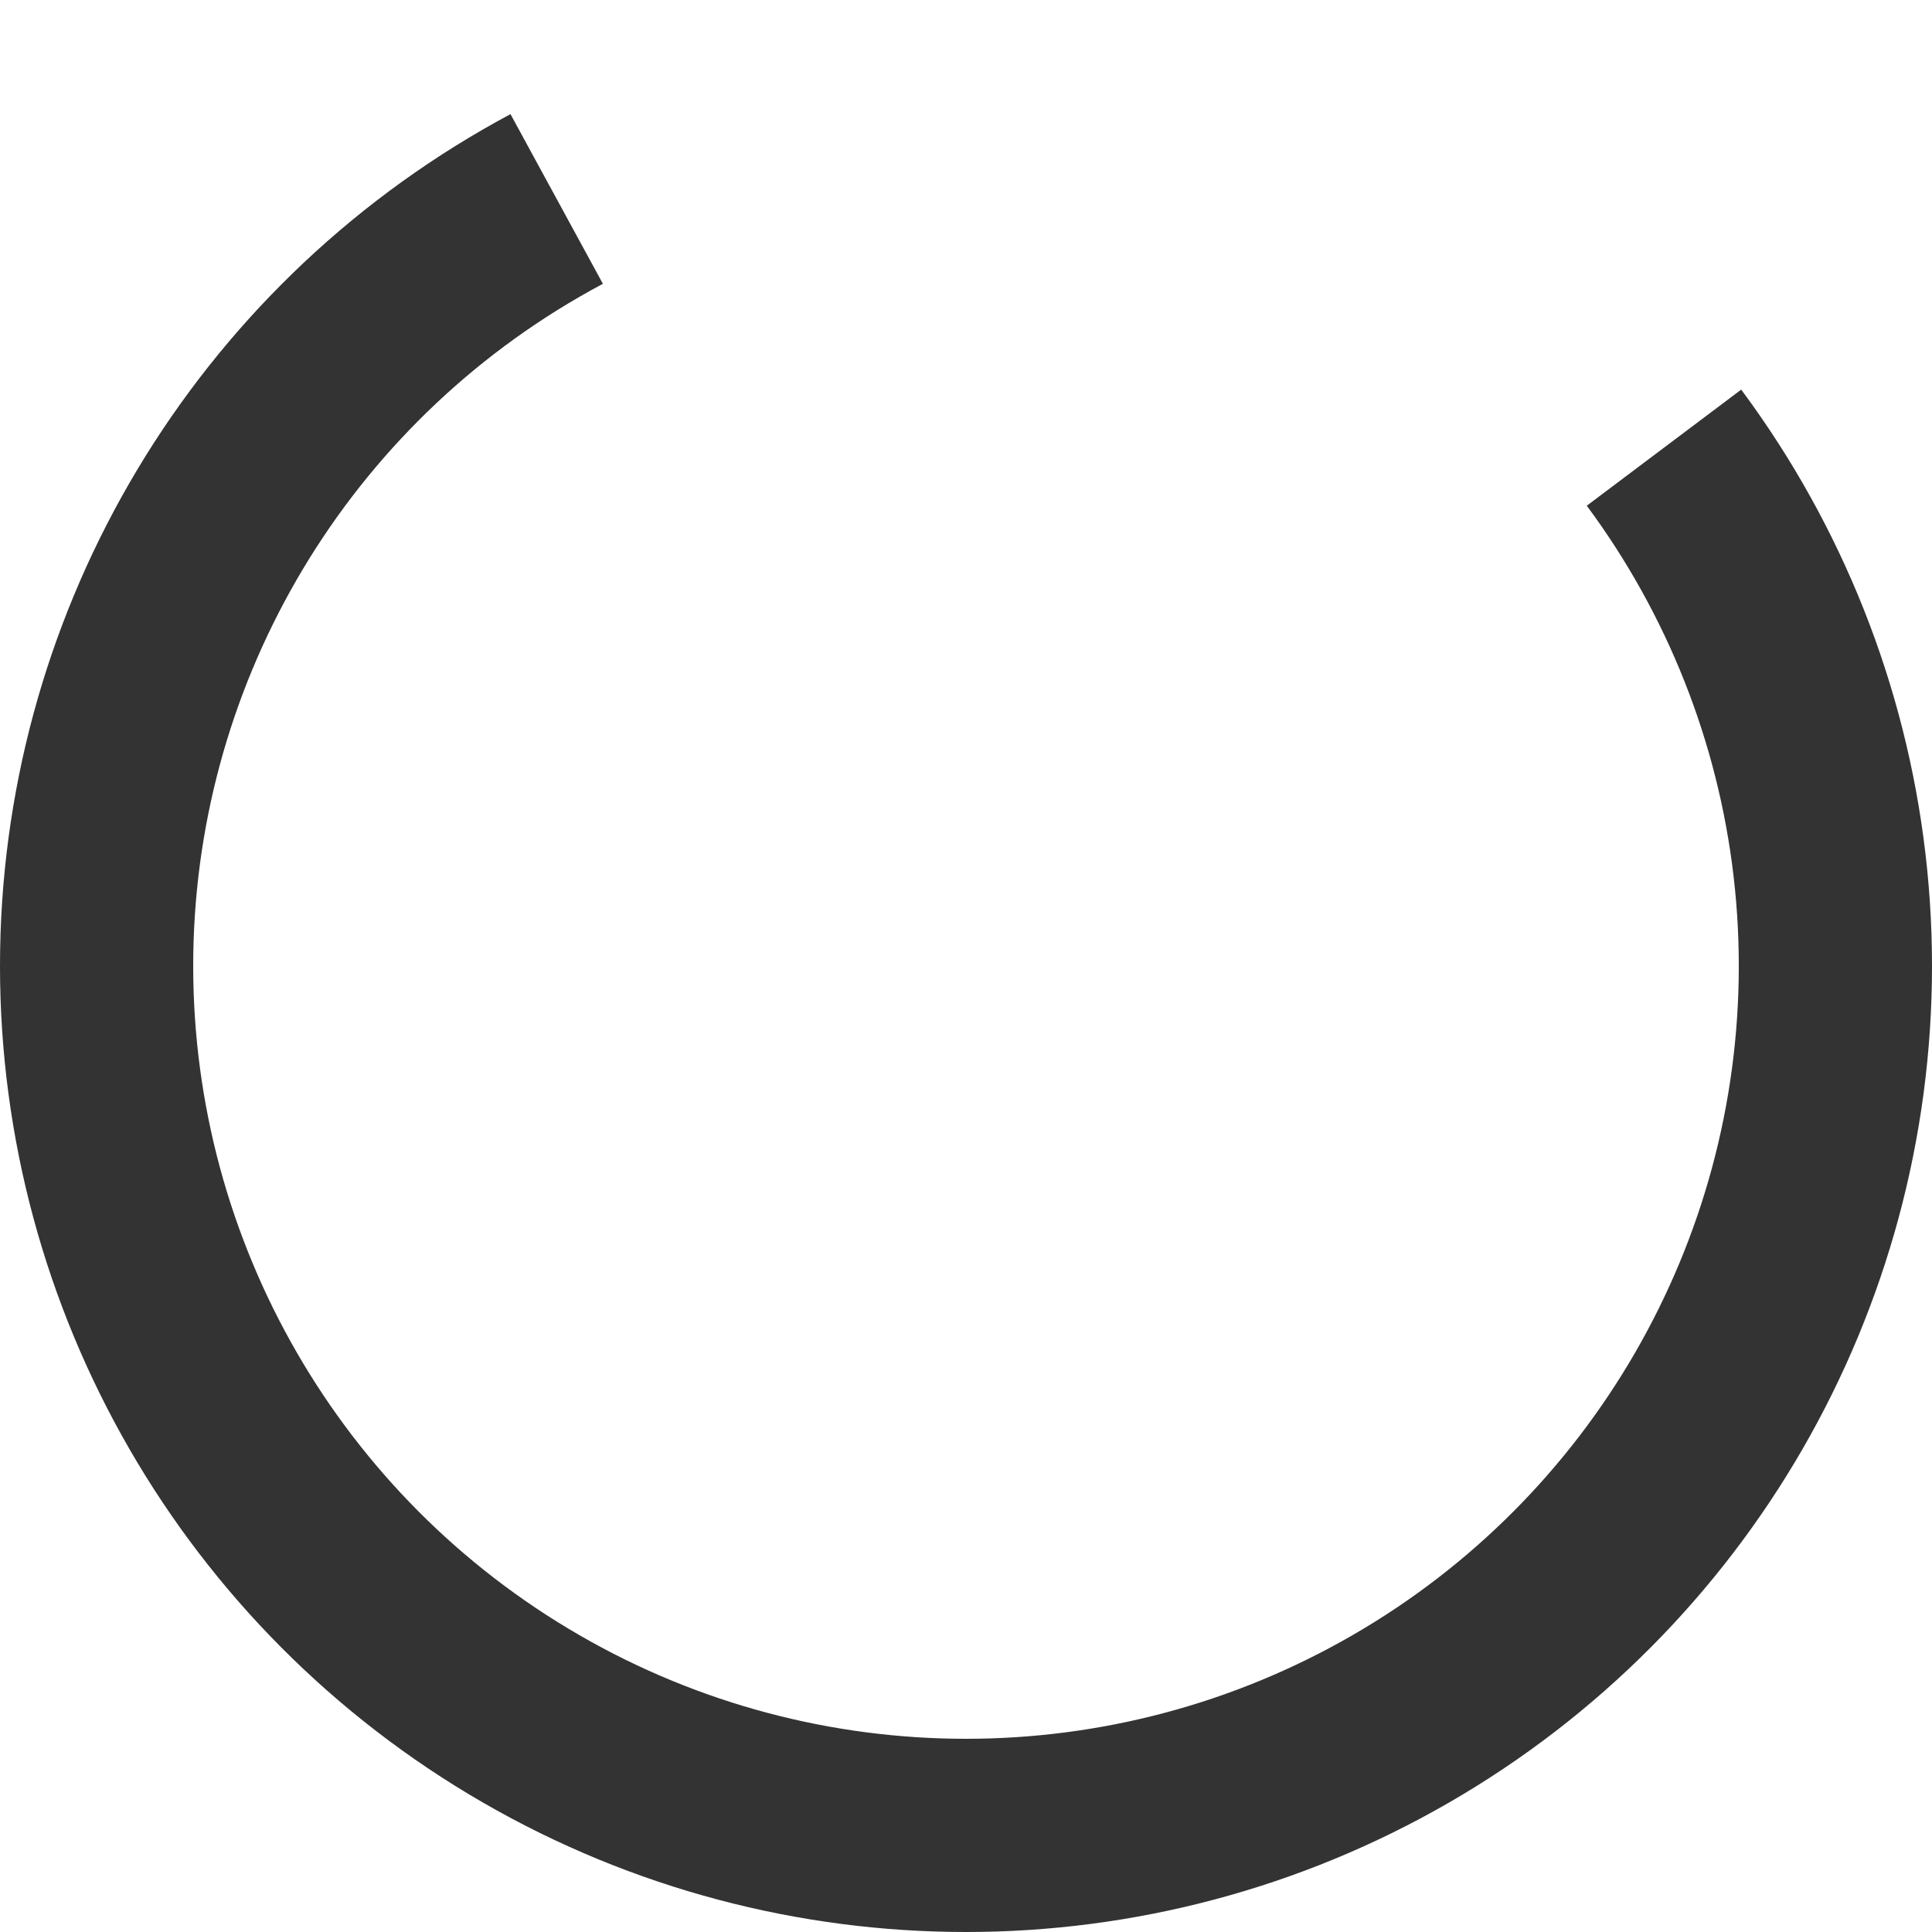 <svg xmlns="http://www.w3.org/2000/svg" viewBox="0 0 100 100">
  <circle cx="50" cy="50" fill="none" stroke="#333" stroke-width="10" r="45" stroke-dasharray="190 64">
    <animateTransform
      attributeName="transform"
      type="rotate"
      dur="1s"
      repeatCount="indefinite"
      values="0 50 50;360 50 50"
      keyTimes="0;1"/>
  </circle>
</svg>
